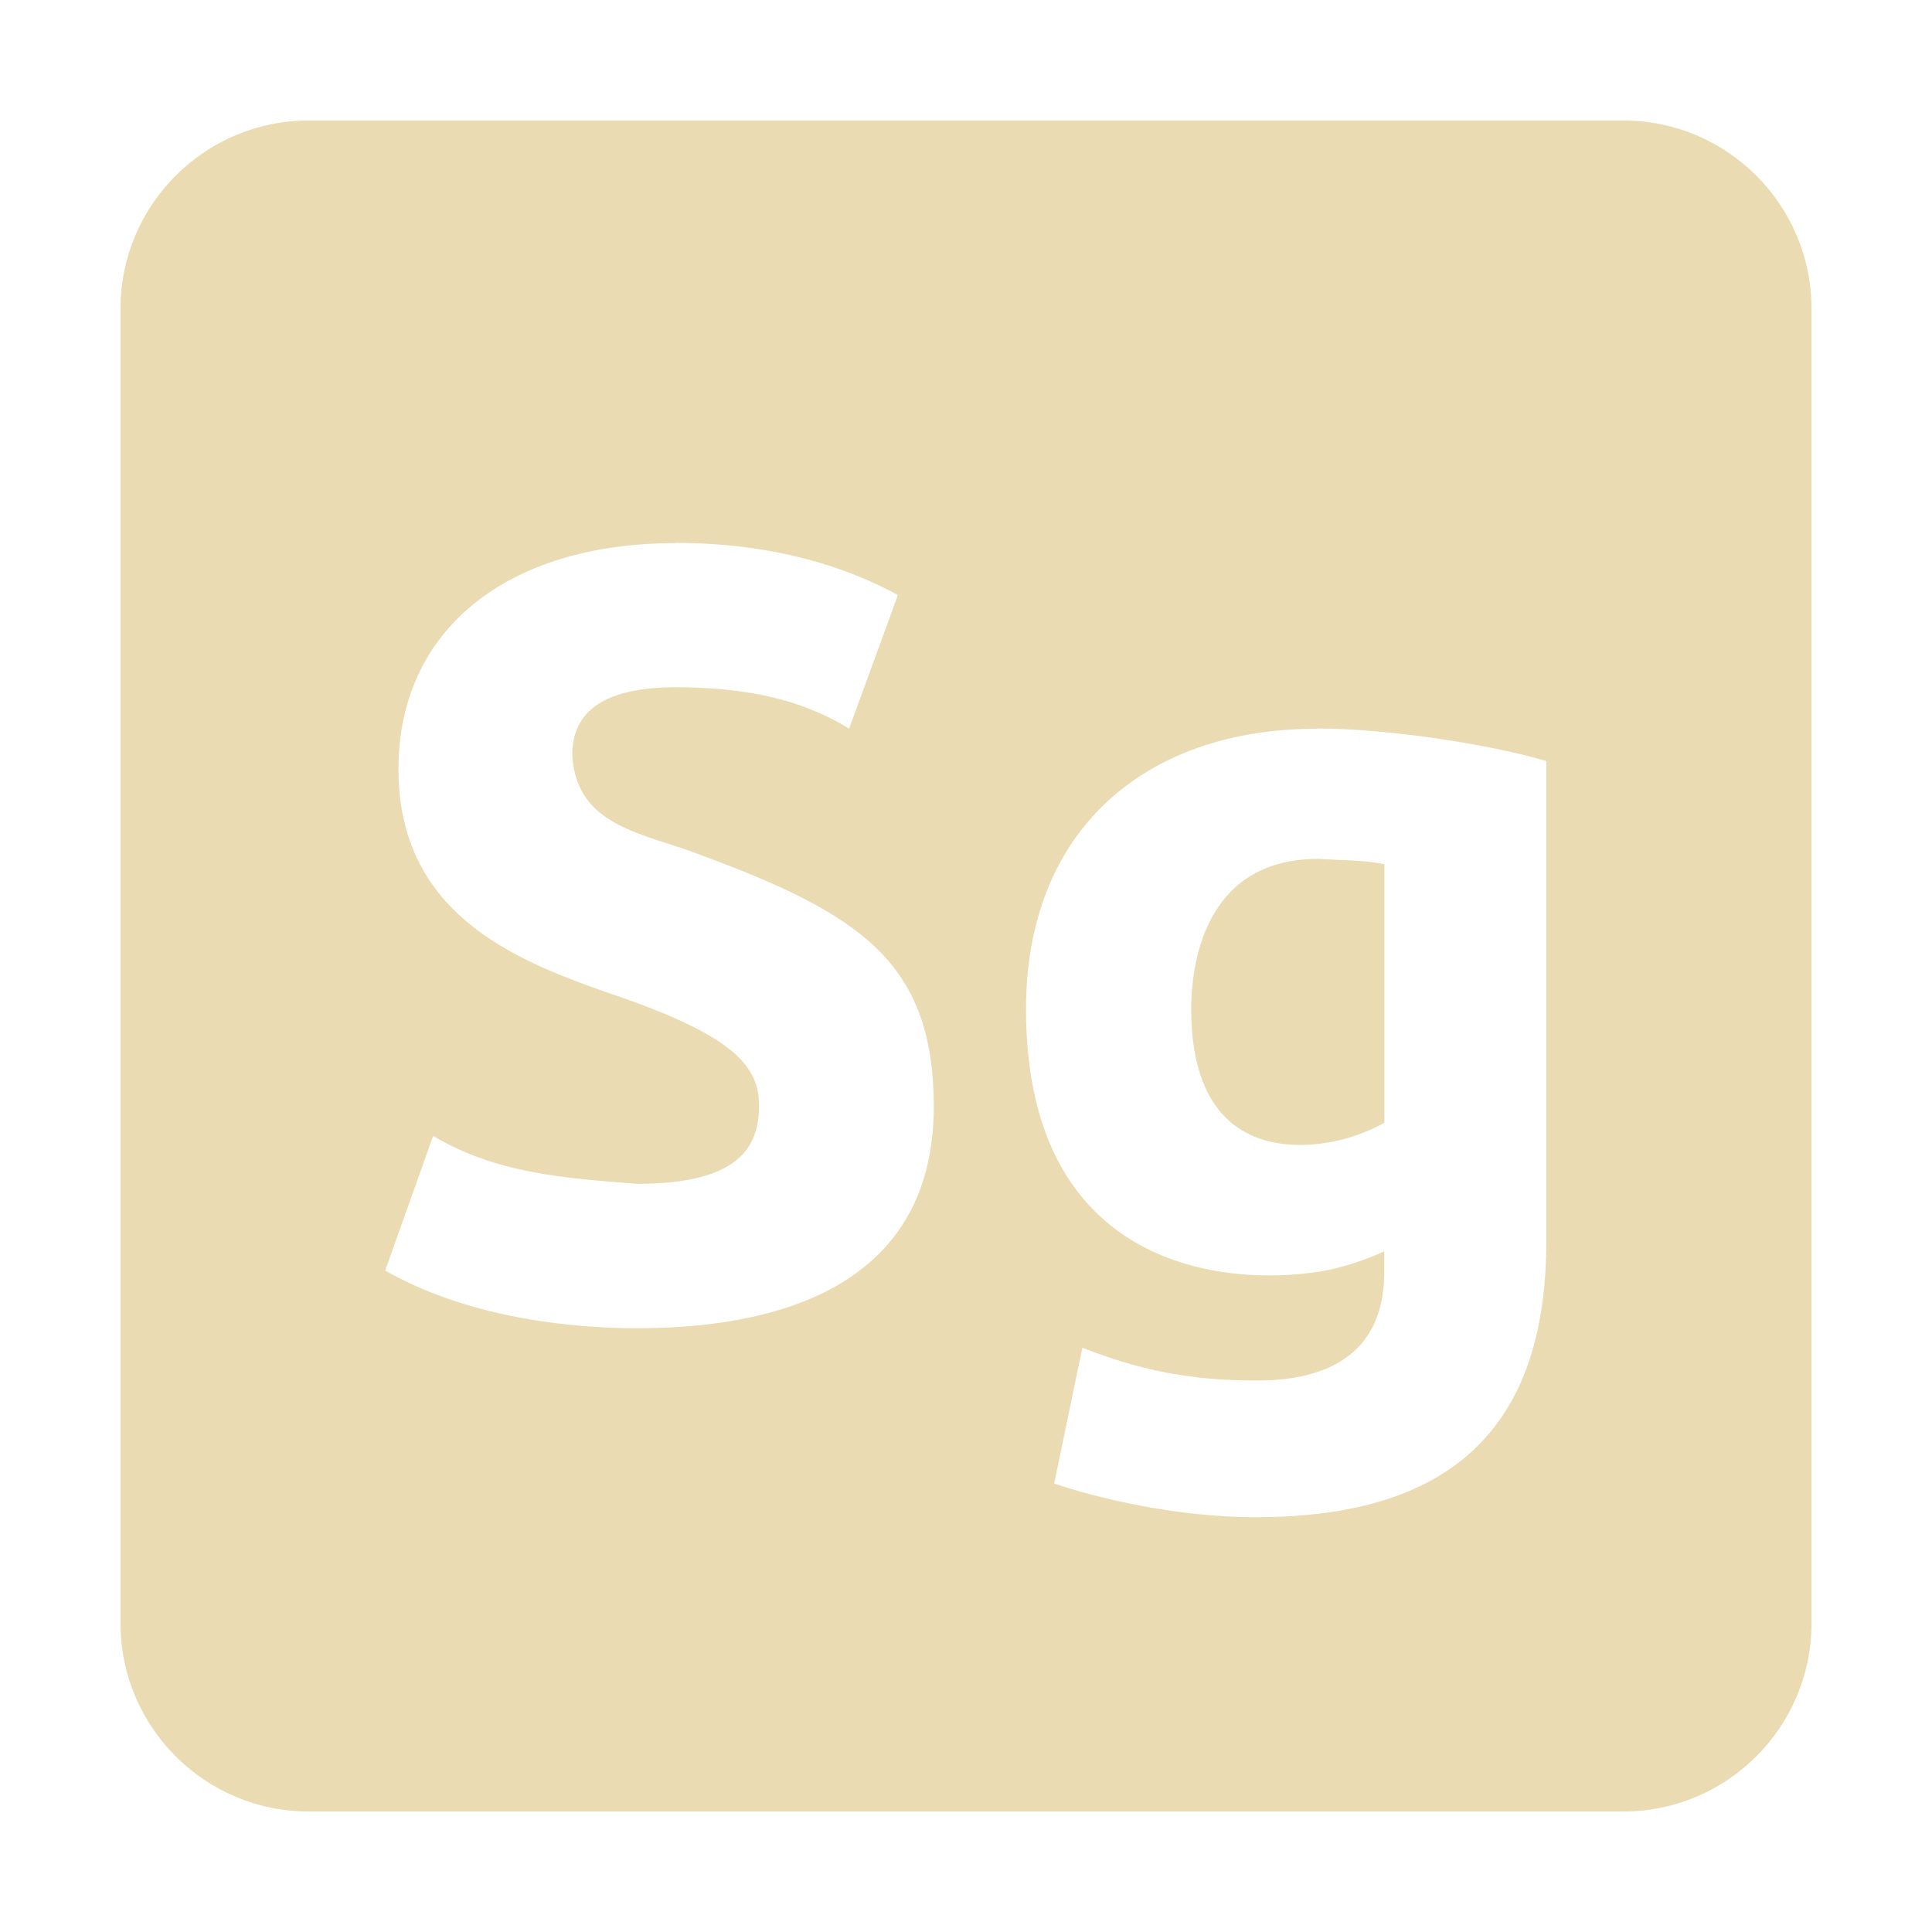 <svg width="16" height="16" version="1.1" xmlns="http://www.w3.org/2000/svg">
  <defs>
    <style id="current-color-scheme" type="text/css">.ColorScheme-Text { color:#ebdbb2; } .ColorScheme-Highlight { color:#458588; }</style>
  </defs>
  <path class="ColorScheme-Text" d="m2.555 0.998c-0.858 0-1.557 0.699-1.557 1.557v10.89c0 0.858 0.699 1.557 1.557 1.557h10.89c0.858 0 1.557-0.699 1.557-1.557v-10.89c0-0.858-0.699-1.557-1.557-1.557zm3.037 3.498c0.837 0 1.442 0.212 1.844 0.432l-0.404 1.106c-0.419-0.257-0.867-0.33-1.35-0.342-0.698-0.017-0.943 0.207-0.943 0.566 0.038 0.599 0.607 0.642 1.078 0.828 1.315 0.487 1.916 0.891 1.916 2.078 0 1.53-1.364 1.836-2.455 1.836-0.461 0-1.357-0.061-2.088-0.478l0.397-1.115c0.526 0.314 1.099 0.351 1.691 0.397 0.839 0 1.008-0.302 1.008-0.648 0-0.334-0.218-0.59-1.277-0.943-0.768-0.271-1.709-0.658-1.709-1.844 0-1.15 0.896-1.871 2.293-1.871zm5.316 1.537c0.594 0 1.453 0.136 1.898 0.27v3.977c0 1.669-0.924 2.285-2.412 2.285-0.657 0-1.323-0.163-1.664-0.279l0.234-1.125c0.584 0.234 1.048 0.272 1.449 0.272 0.509 0 1.051-0.171 1.051-0.9v-0.17c-0.144 0.066-0.293 0.116-0.449 0.152-0.745 0.149-2.518 0.076-2.518-2.158 0-1.477 0.98-2.322 2.41-2.322zm0.008 1.08c-0.965 0-1.051 0.917-1.051 1.242 0 1.409 1.135 1.118 1.295 1.07 0.12-0.036 0.221-0.079 0.305-0.127v-2.141c-0.181-0.038-0.366-0.03-0.549-0.045z" fill="currentColor"/>
</svg>
